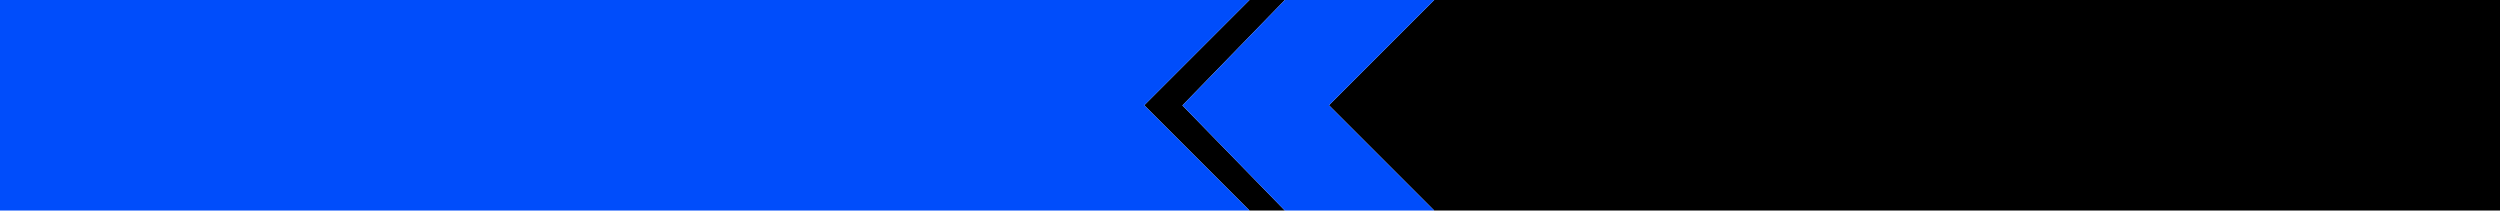 <?xml version="1.0" encoding="UTF-8" standalone="no"?>
<svg xmlns:xlink="http://www.w3.org/1999/xlink" height="64.0px" width="760.0px" xmlns="http://www.w3.org/2000/svg">
  <g transform="matrix(1.0, 0.0, 0.0, 1.0, 0.0, 0.0)">
    <path d="M436.0 0.0 L760.0 0.0 760.0 64.0 436.0 64.0 405.0 33.0 404.0 32.0 405.0 31.0 436.0 0.0 M390.6 64.0 L379.85 64.0 347.85 32.0 379.85 0.0 390.6 0.0 359.45 32.05 390.6 64.0" fill="#000000" fill-rule="evenodd" stroke="none"/>
    <path d="M436.0 64.0 L390.6 64.0 359.45 32.05 390.6 0.0 436.0 0.0 405.0 31.0 404.0 32.0 405.0 33.0 436.0 64.0 M379.85 64.0 L0.0 64.0 0.0 0.0 379.85 0.0 347.85 32.0 379.85 64.0" fill="#004dfb" fill-rule="evenodd" stroke="none"/>
  </g>
</svg>
